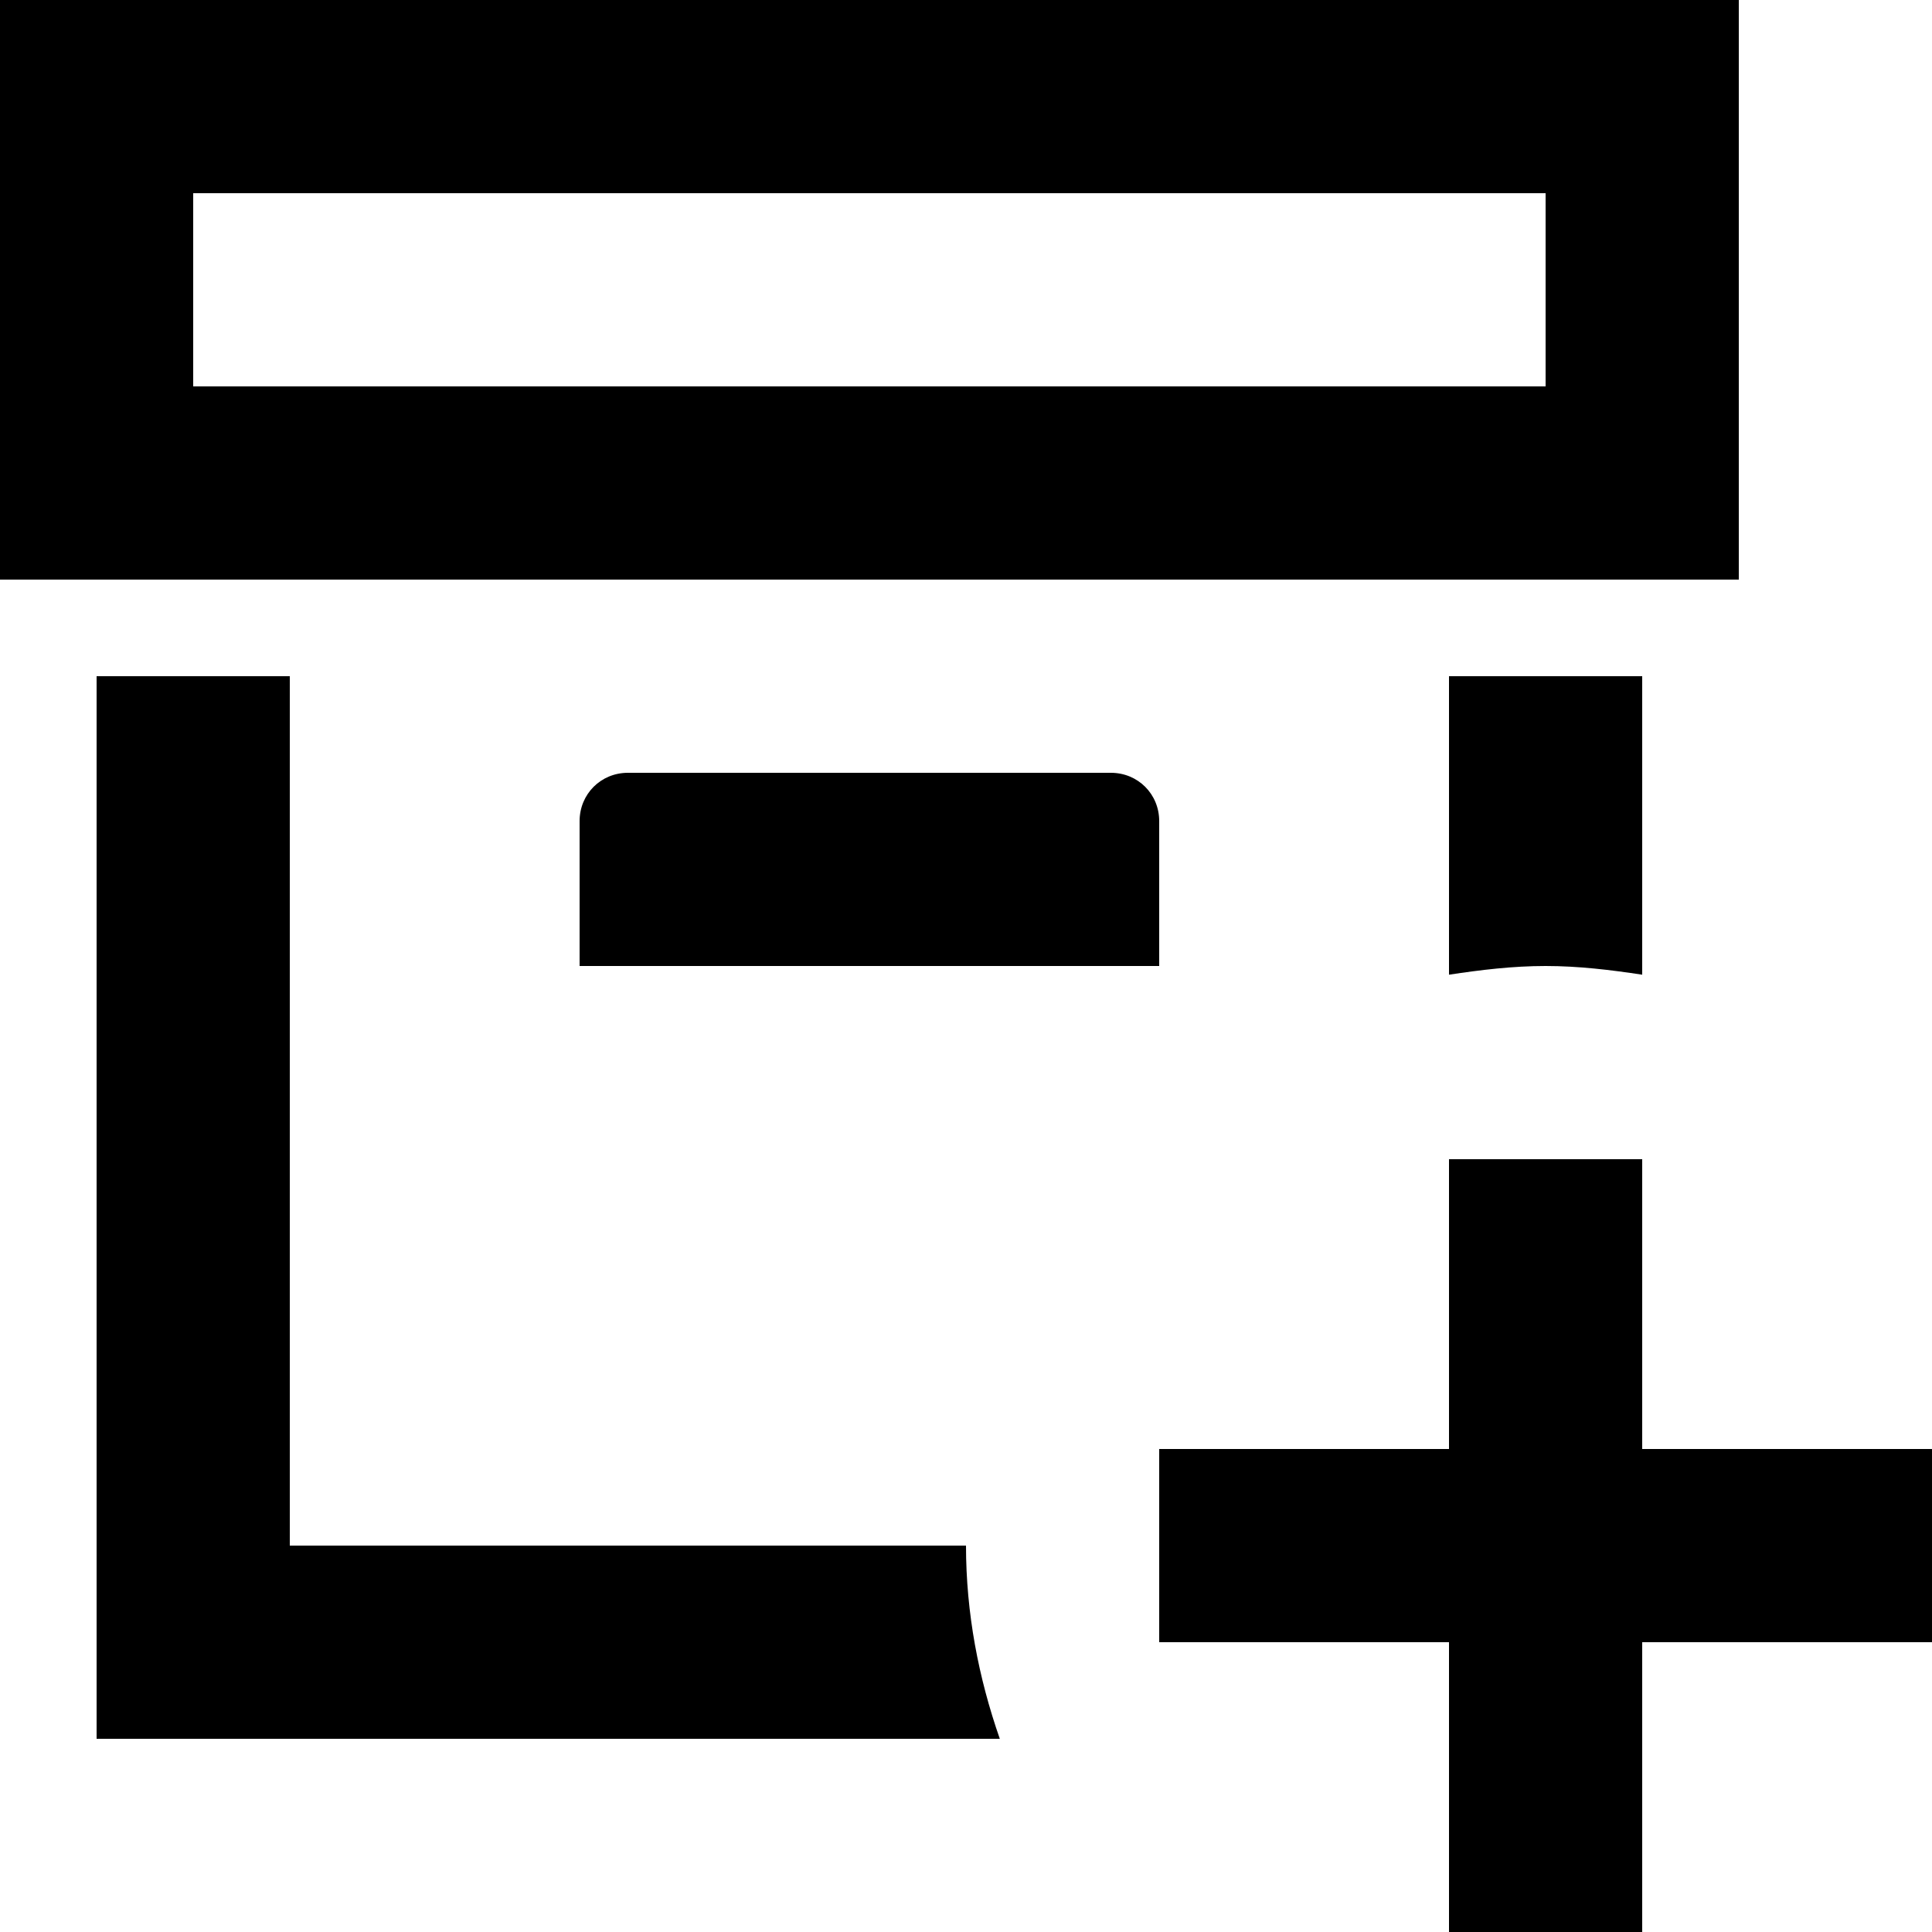 <svg width="20" height="20" viewBox="0 0 20 20" fill="none" xmlns="http://www.w3.org/2000/svg">
<path d="M15 10.09V7H17V10.09C16.67 10.04 16.34 10 16 10C15.66 10 15.33 10.04 15 10.09ZM6.5 8C6.22 8 6 8.22 6 8.5V10H12V8.5C12 8.22 11.78 8 11.5 8H6.5ZM18 6H0V0H18V6ZM16 2H2V4H16V2ZM3 16V7H1V18H10.35C10.13 17.37 10 16.7 10 16H3ZM17 15V12H15V15H12V17H15V20H17V17H20V15H17Z" fill="black"/>
</svg>
